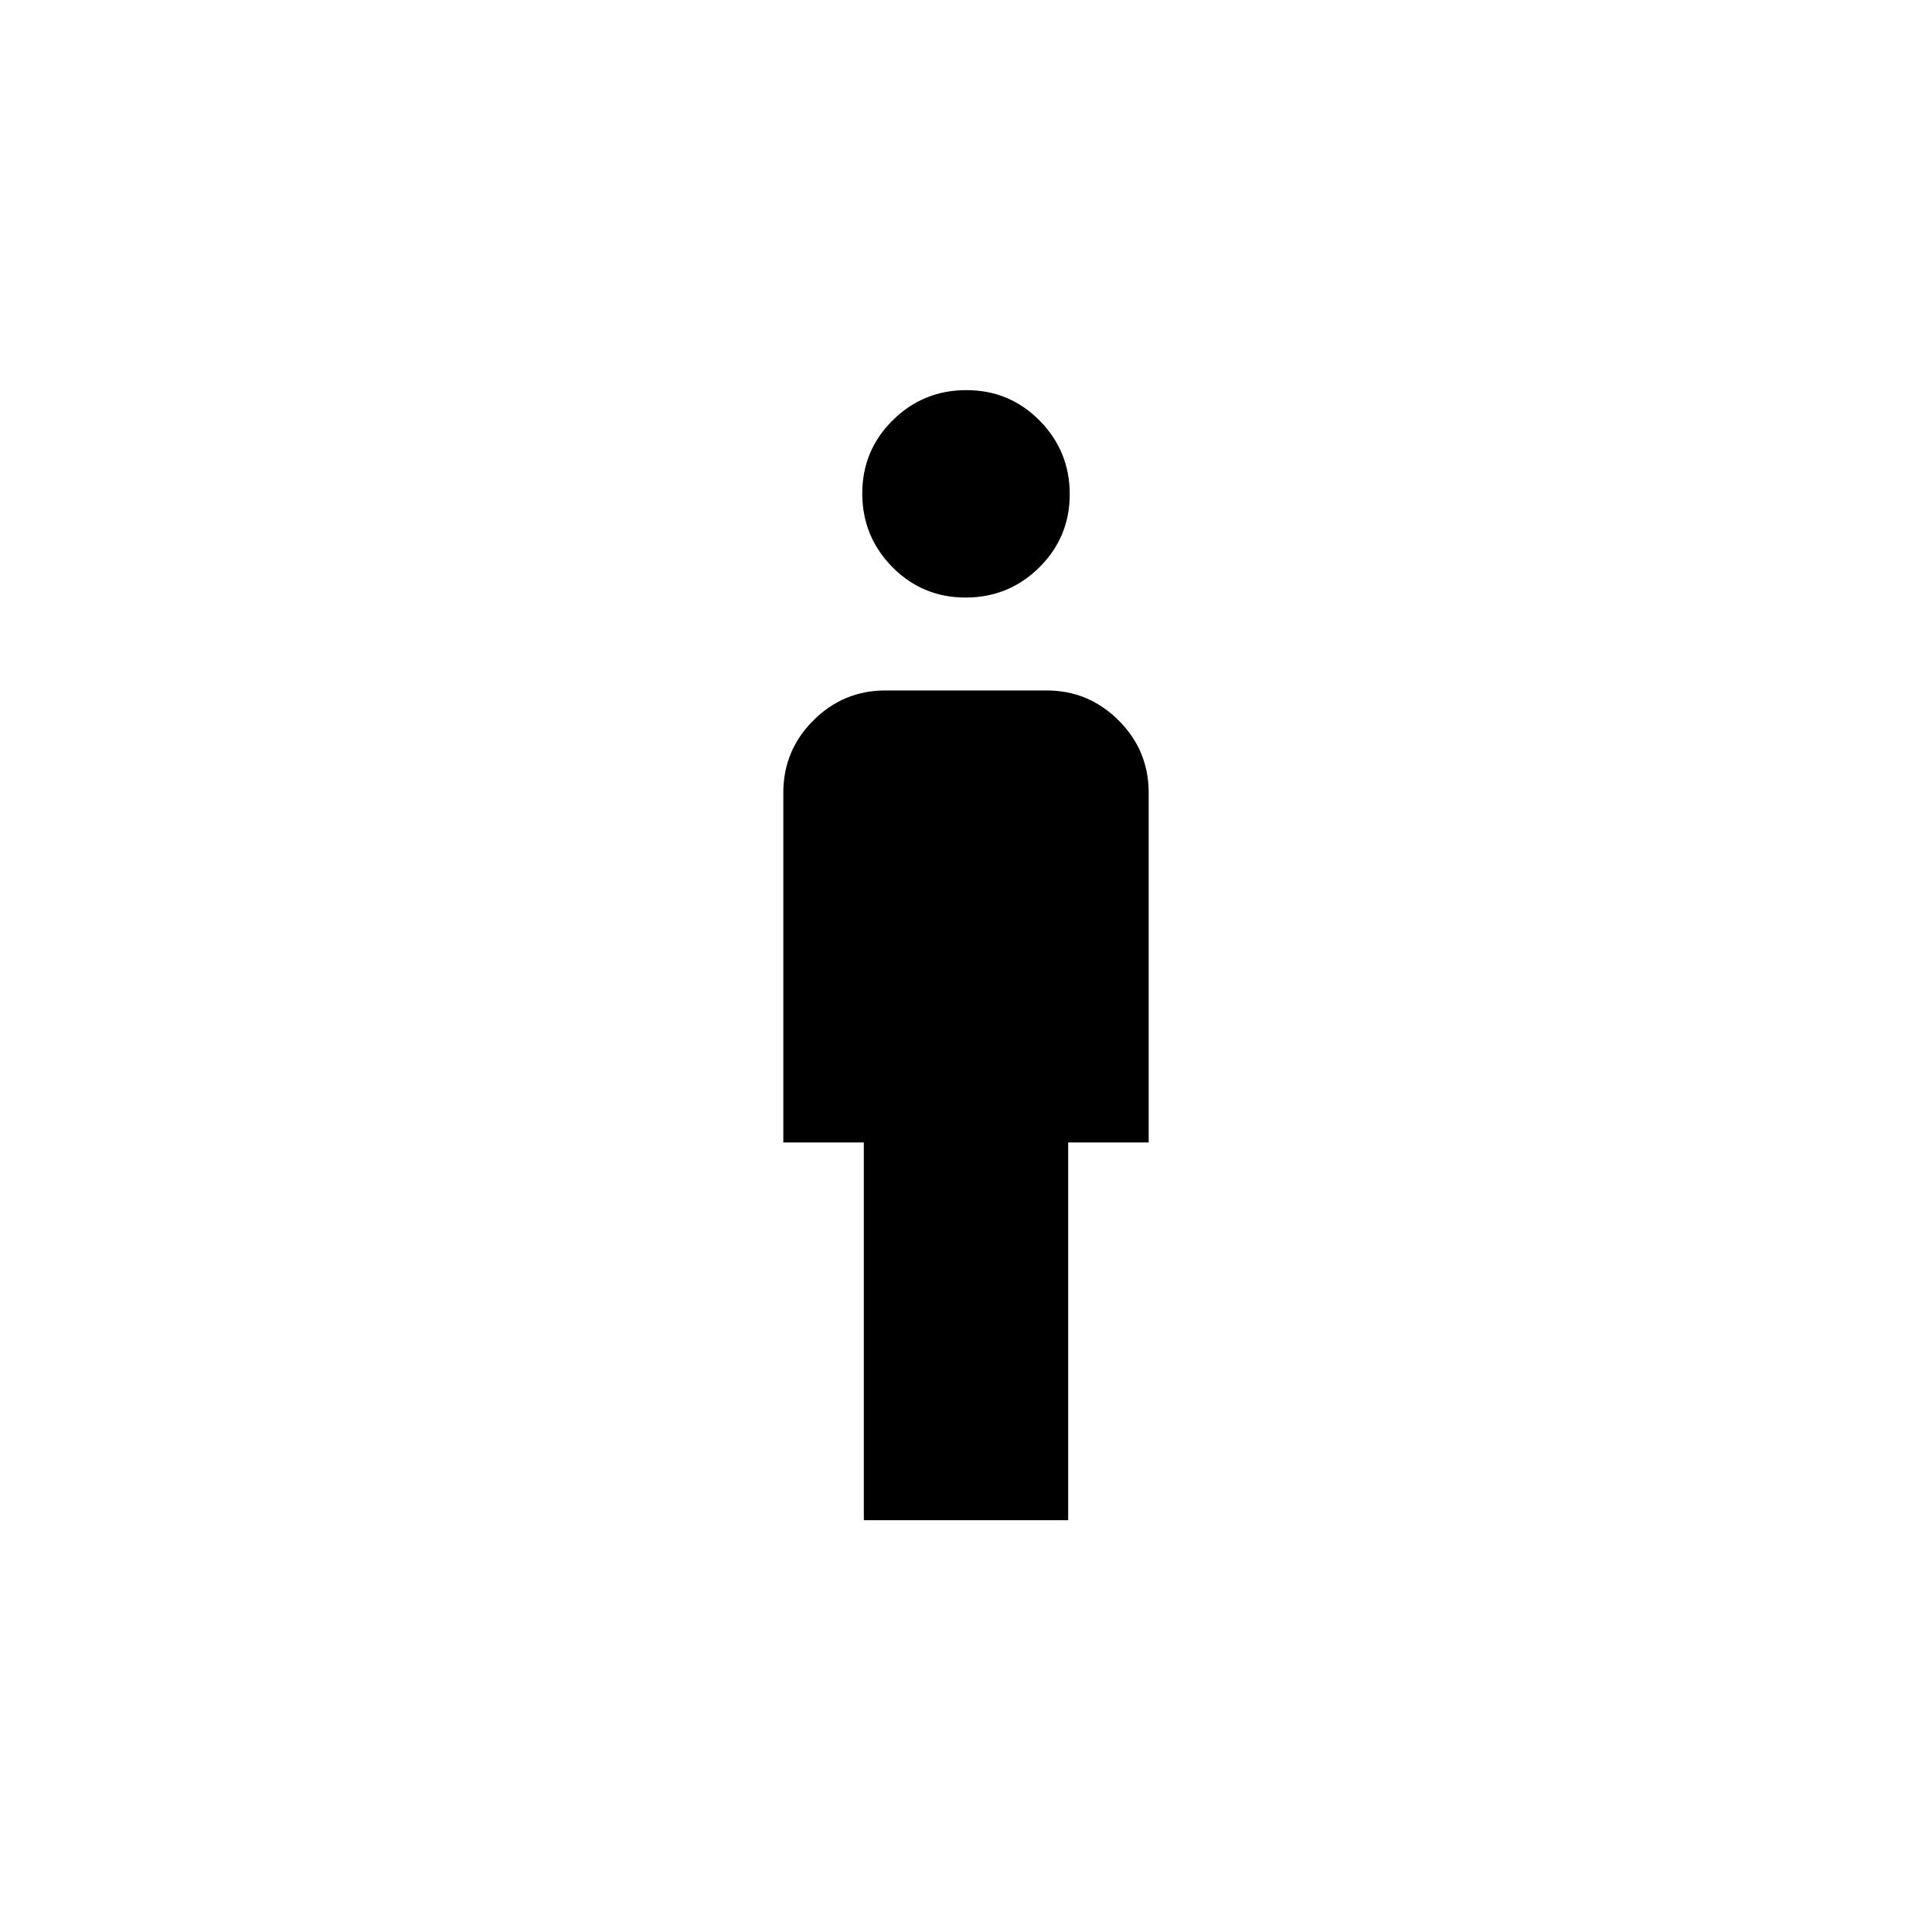 <svg xmlns="http://www.w3.org/2000/svg" height="24" viewBox="0 -960 960 960" width="24"><path d="M479.81-663.08q-21.43 0-36.39-15.14-14.96-15.15-14.96-36.58t15.15-36.39q15.15-14.96 36.58-14.96t36.39 15.14q14.96 15.15 14.96 36.58t-15.15 36.39q-15.15 14.96-36.58 14.96Zm-50.58 458.46v-187.69h-40v-173.84q0-20.95 14.91-35.86 14.92-14.91 35.86-14.91h80q20.94 0 35.86 14.91 14.91 14.91 14.91 35.86v173.84h-40v187.69H429.23Z"/></svg>